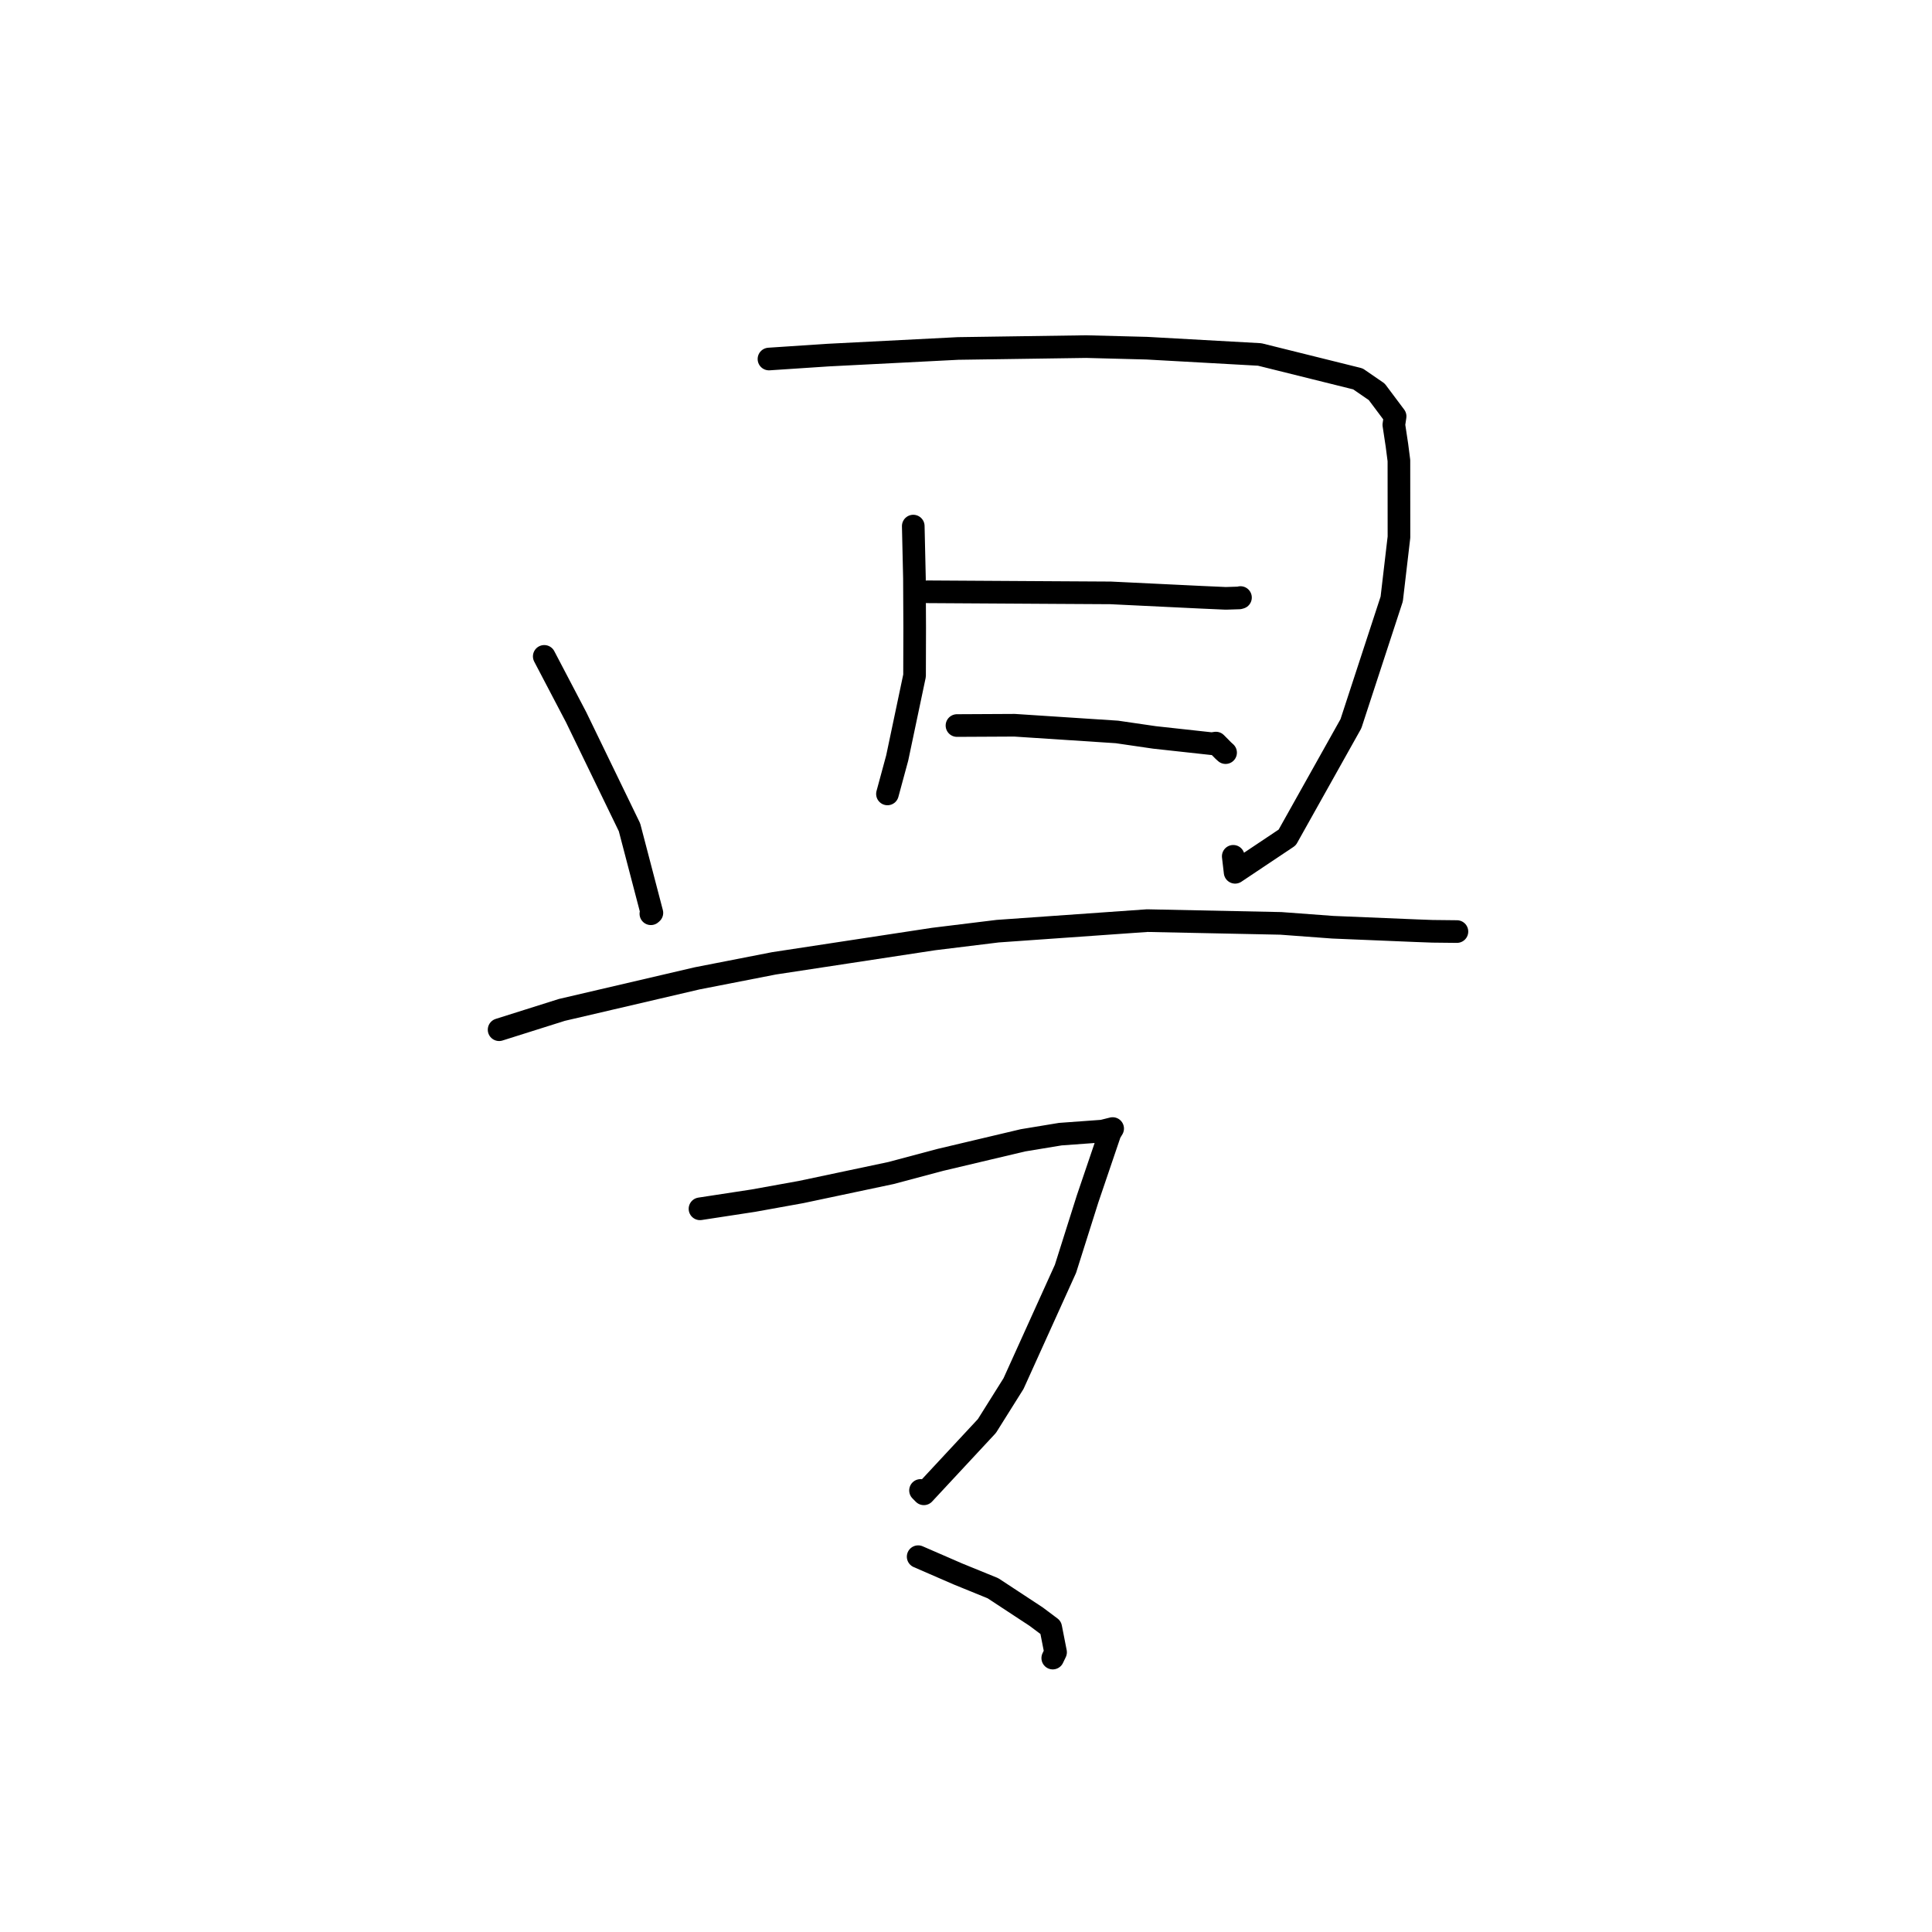 <?xml version="1.0" standalone="no"?>
    <svg width="256" height="256" xmlns="http://www.w3.org/2000/svg" version="1.1">
    <polyline stroke="black" stroke-width="3" stroke-linecap="round" fill="transparent" stroke-linejoin="round" points="72.116 86.974 76.344 95.043 83.412 109.624 86.378 120.96 86.258 121.065 86.244 121.077 " />
        <polyline stroke="black" stroke-width="3" stroke-linecap="round" fill="transparent" stroke-linejoin="round" points="101.892 47.572 109.74 47.052 126.948 46.174 143.922 45.927 151.965 46.137 166.917 46.969 179.933 50.204 182.426 51.919 184.859 55.168 184.692 56.291 185.102 59.003 185.363 61.028 185.37 71.172 184.41 79.37 179.004 95.896 170.561 110.971 163.659 115.584 163.412 113.466 " />
        <polyline stroke="black" stroke-width="3" stroke-linecap="round" fill="transparent" stroke-linejoin="round" points="121.012 69.71 121.169 76.623 121.201 83.16 121.183 89.531 118.887 100.426 117.679 104.882 117.593 105.199 " />
        <polyline stroke="black" stroke-width="3" stroke-linecap="round" fill="transparent" stroke-linejoin="round" points="122.88 78.415 139.655 78.517 147.166 78.56 159.192 79.141 162.417 79.284 164.198 79.228 164.31 79.195 164.352 79.184 164.37 79.178 " />
        <polyline stroke="black" stroke-width="3" stroke-linecap="round" fill="transparent" stroke-linejoin="round" points="126.804 96.138 134.432 96.099 147.996 96.986 152.98 97.713 160.572 98.544 161.112 98.462 162.109 99.468 162.397 99.727 " />
        <polyline stroke="black" stroke-width="3" stroke-linecap="round" fill="transparent" stroke-linejoin="round" points="66.134 136.442 74.448 133.818 92.381 129.635 102.556 127.647 123.7 124.427 132.194 123.385 152.013 121.987 169.719 122.353 176.604 122.863 187.676 123.323 189.813 123.402 192.99 123.437 193.031 123.437 193.047 123.437 193.05 123.437 193.051 123.437 " />
        <polyline stroke="black" stroke-width="3" stroke-linecap="round" fill="transparent" stroke-linejoin="round" points="92.753 160.174 99.829 159.091 106.151 157.95 118.079 155.428 124.635 153.681 135.547 151.098 140.497 150.281 146.091 149.874 147.042 149.636 147.387 149.55 147.432 149.539 147.08 150.121 144.106 158.876 141.181 168.127 134.298 183.331 130.772 188.952 122.414 197.938 121.974 197.491 " />
        <polyline stroke="black" stroke-width="3" stroke-linecap="round" fill="transparent" stroke-linejoin="round" points="121.661 206.268 126.944 208.564 131.569 210.449 137.298 214.214 139.225 215.658 139.867 218.931 139.496 219.704 " />
        </svg>